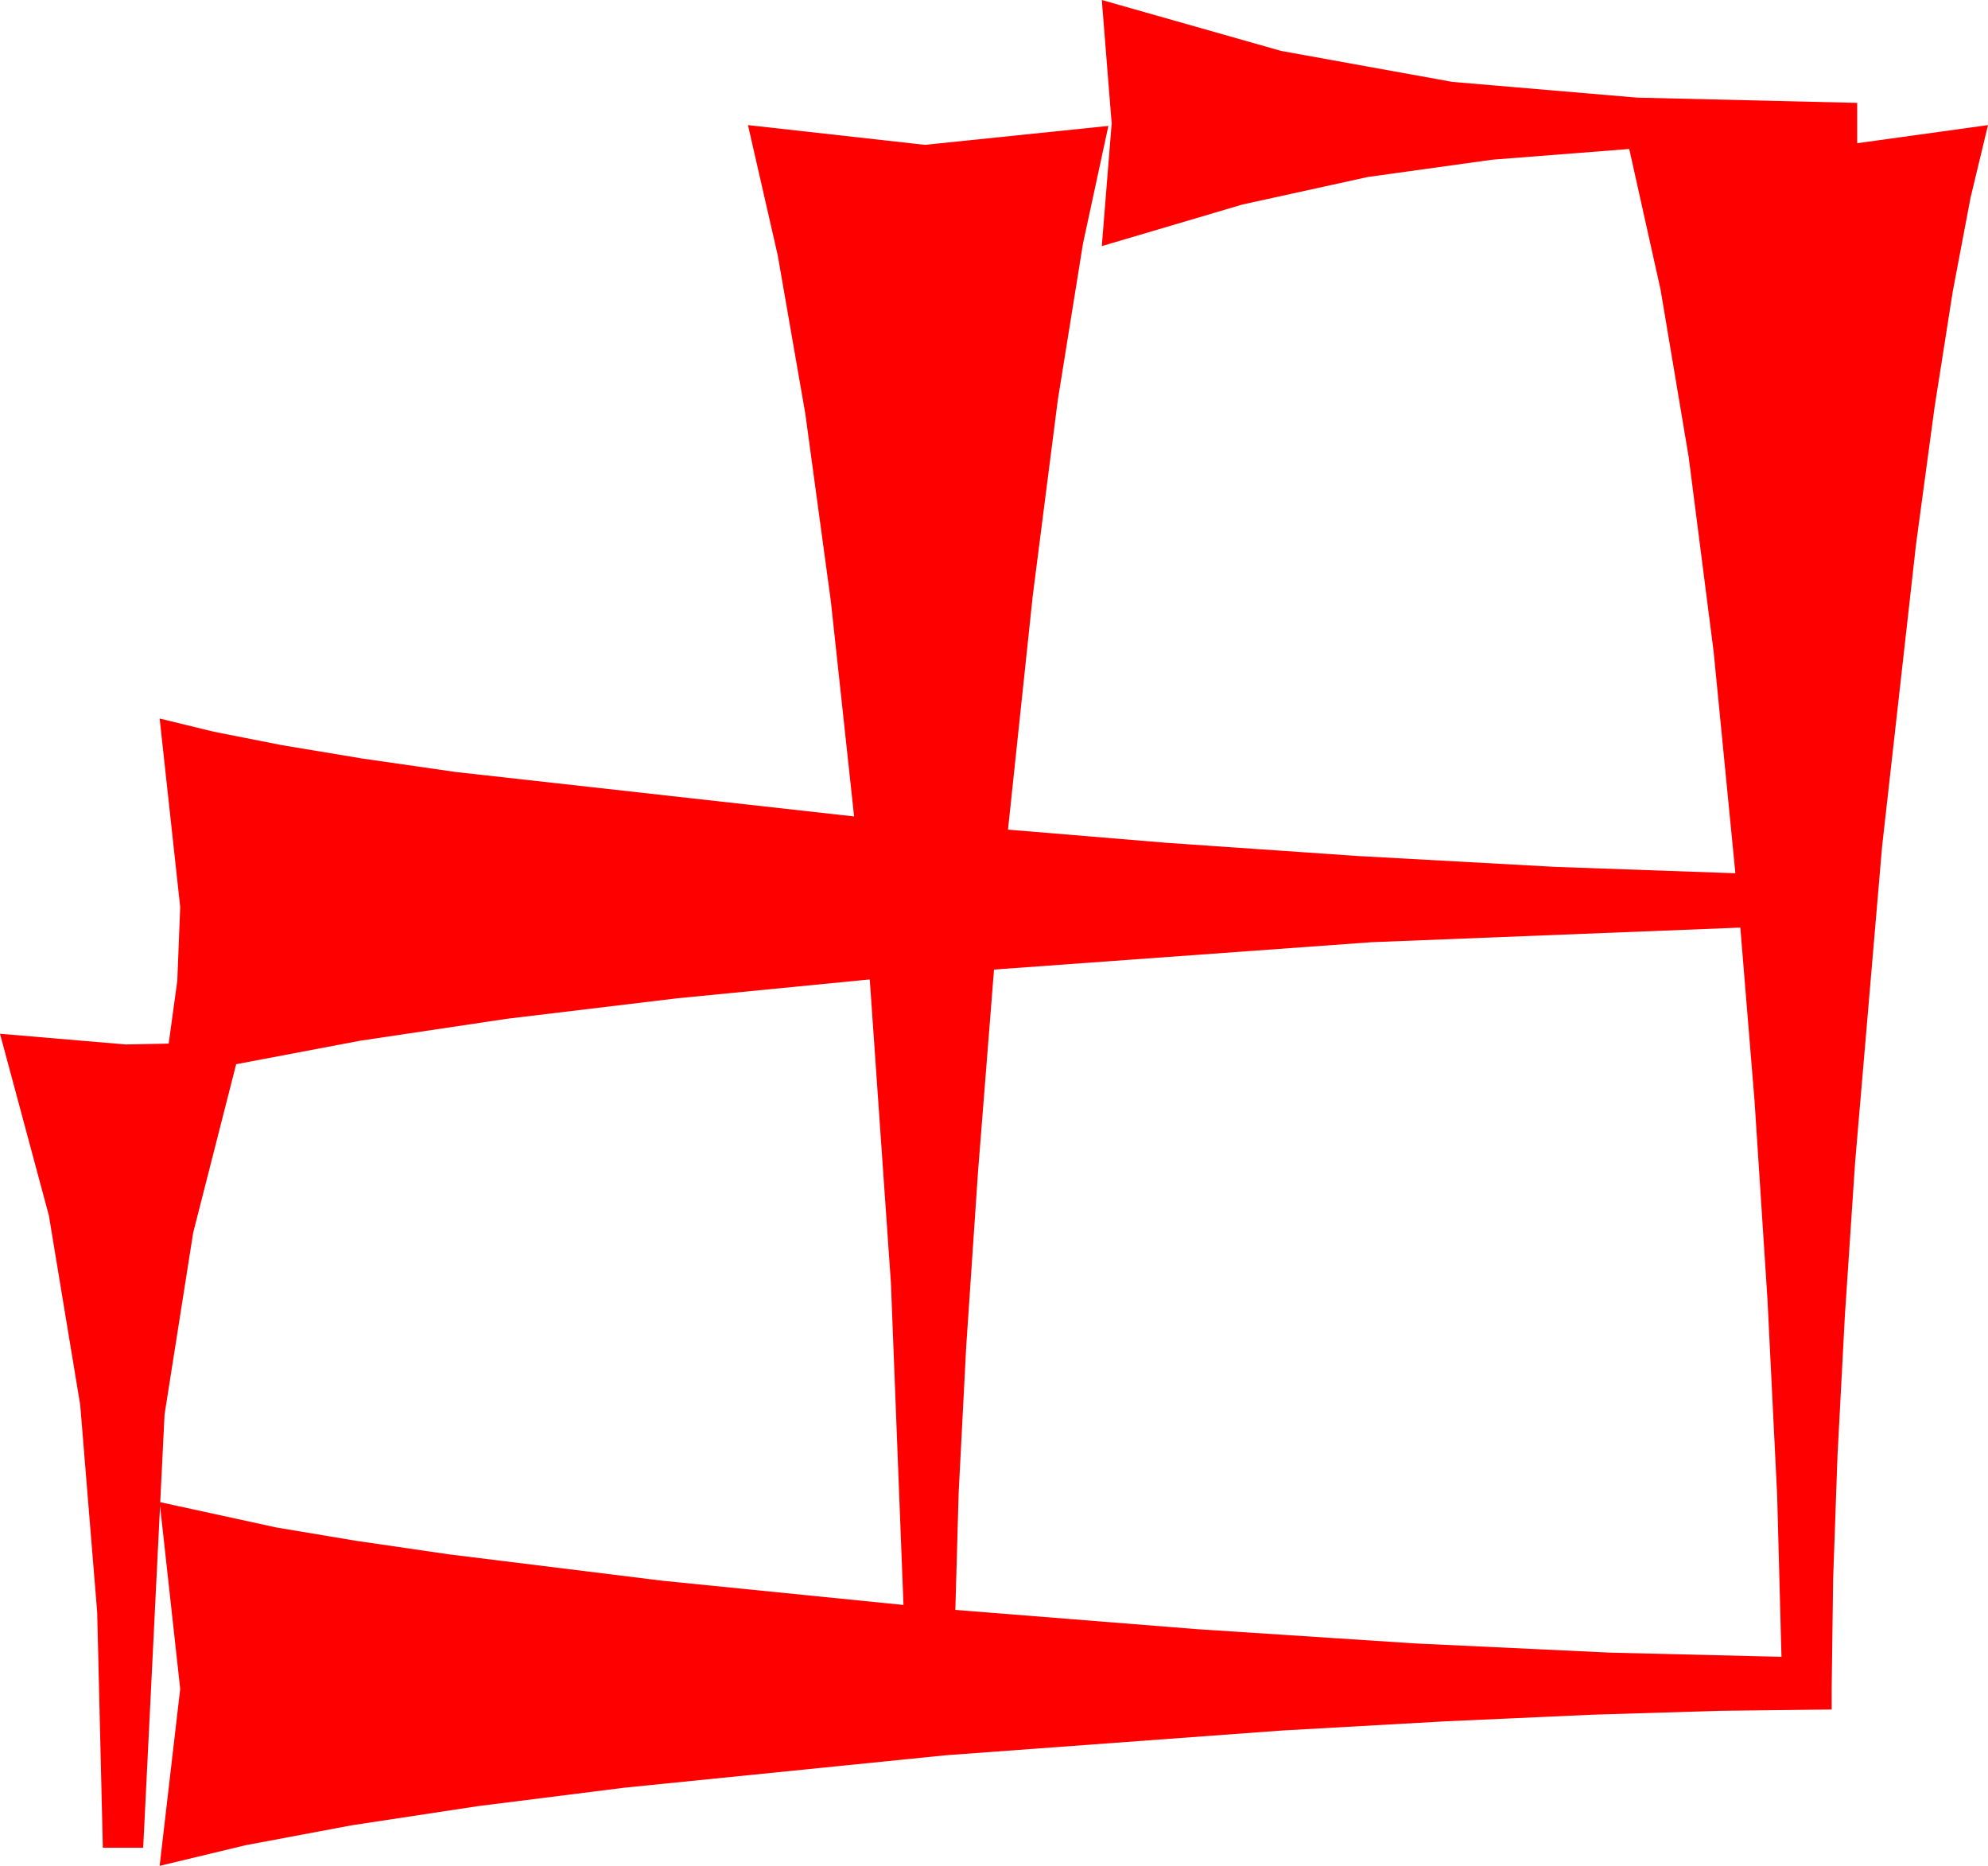 <?xml version="1.0" encoding="utf-8"?>
<!DOCTYPE svg PUBLIC "-//W3C//DTD SVG 1.1//EN" "http://www.w3.org/Graphics/SVG/1.1/DTD/svg11.dtd">
<svg width="70.781" height="66.416" xmlns="http://www.w3.org/2000/svg" xmlns:xlink="http://www.w3.org/1999/xlink" xmlns:xml="http://www.w3.org/XML/1998/namespace" version="1.1">
  <g>
    <g>
      <path style="fill:#FF0000;fill-opacity:1" d="M30.967,34.863L24.108,35.535 18.062,36.262 12.828,37.044 8.408,37.881 6.877,43.883 5.859,50.347 5.705,53.471 9.84,54.371 12.663,54.843 15.981,55.327 23.595,56.268 32.168,57.129 31.721,45.674 30.967,34.863z M61.963,33.018L48.831,33.538 35.391,34.512 34.821,41.715 34.402,47.915 34.133,53.112 34.014,57.305 42.62,57.991 50.391,58.499 57.327,58.826 63.428,58.975 63.274,53.218 62.93,46.26 62.468,39.17 61.963,33.018z M39.229,0L45.615,1.813 51.709,2.915 58.286,3.475 66.123,3.662 66.123,5.098 70.781,4.453 70.16,7.034 69.525,10.382 68.878,14.497 68.218,19.38 67.009,30.143 66.05,41.367 65.685,46.835 65.424,51.782 65.267,56.21 65.215,60.117 65.215,60.85 61.257,60.896 56.678,61.036 51.479,61.27 45.659,61.597 33.673,62.479 22.236,63.633 17.016,64.29 12.517,64.973 8.74,65.682 5.684,66.416 6.416,60.117 5.699,53.603 5.098,65.771 3.662,65.771 3.461,57.393 2.856,50.01 1.74,43.264 0,36.797 4.482,37.178 6.006,37.148 6.313,34.907 6.416,32.285 5.684,25.576 7.617,26.047 10.02,26.521 12.891,26.999 16.23,27.48 30.41,29.062 29.581,21.394 28.674,14.736 27.691,9.089 26.631,4.453 32.93,5.156 39.463,4.482 38.558,8.674 37.661,14.246 36.771,21.198 35.889,29.531 41.532,30 48.325,30.469 55.375,30.857 61.787,31.084 61.013,23.199 60.125,16.274 59.123,10.309 58.008,5.303 53.134,5.684 48.706,6.299 44.235,7.28 39.229,8.76 39.58,4.395 39.229,0z" />
    </g>
  </g>
</svg>
